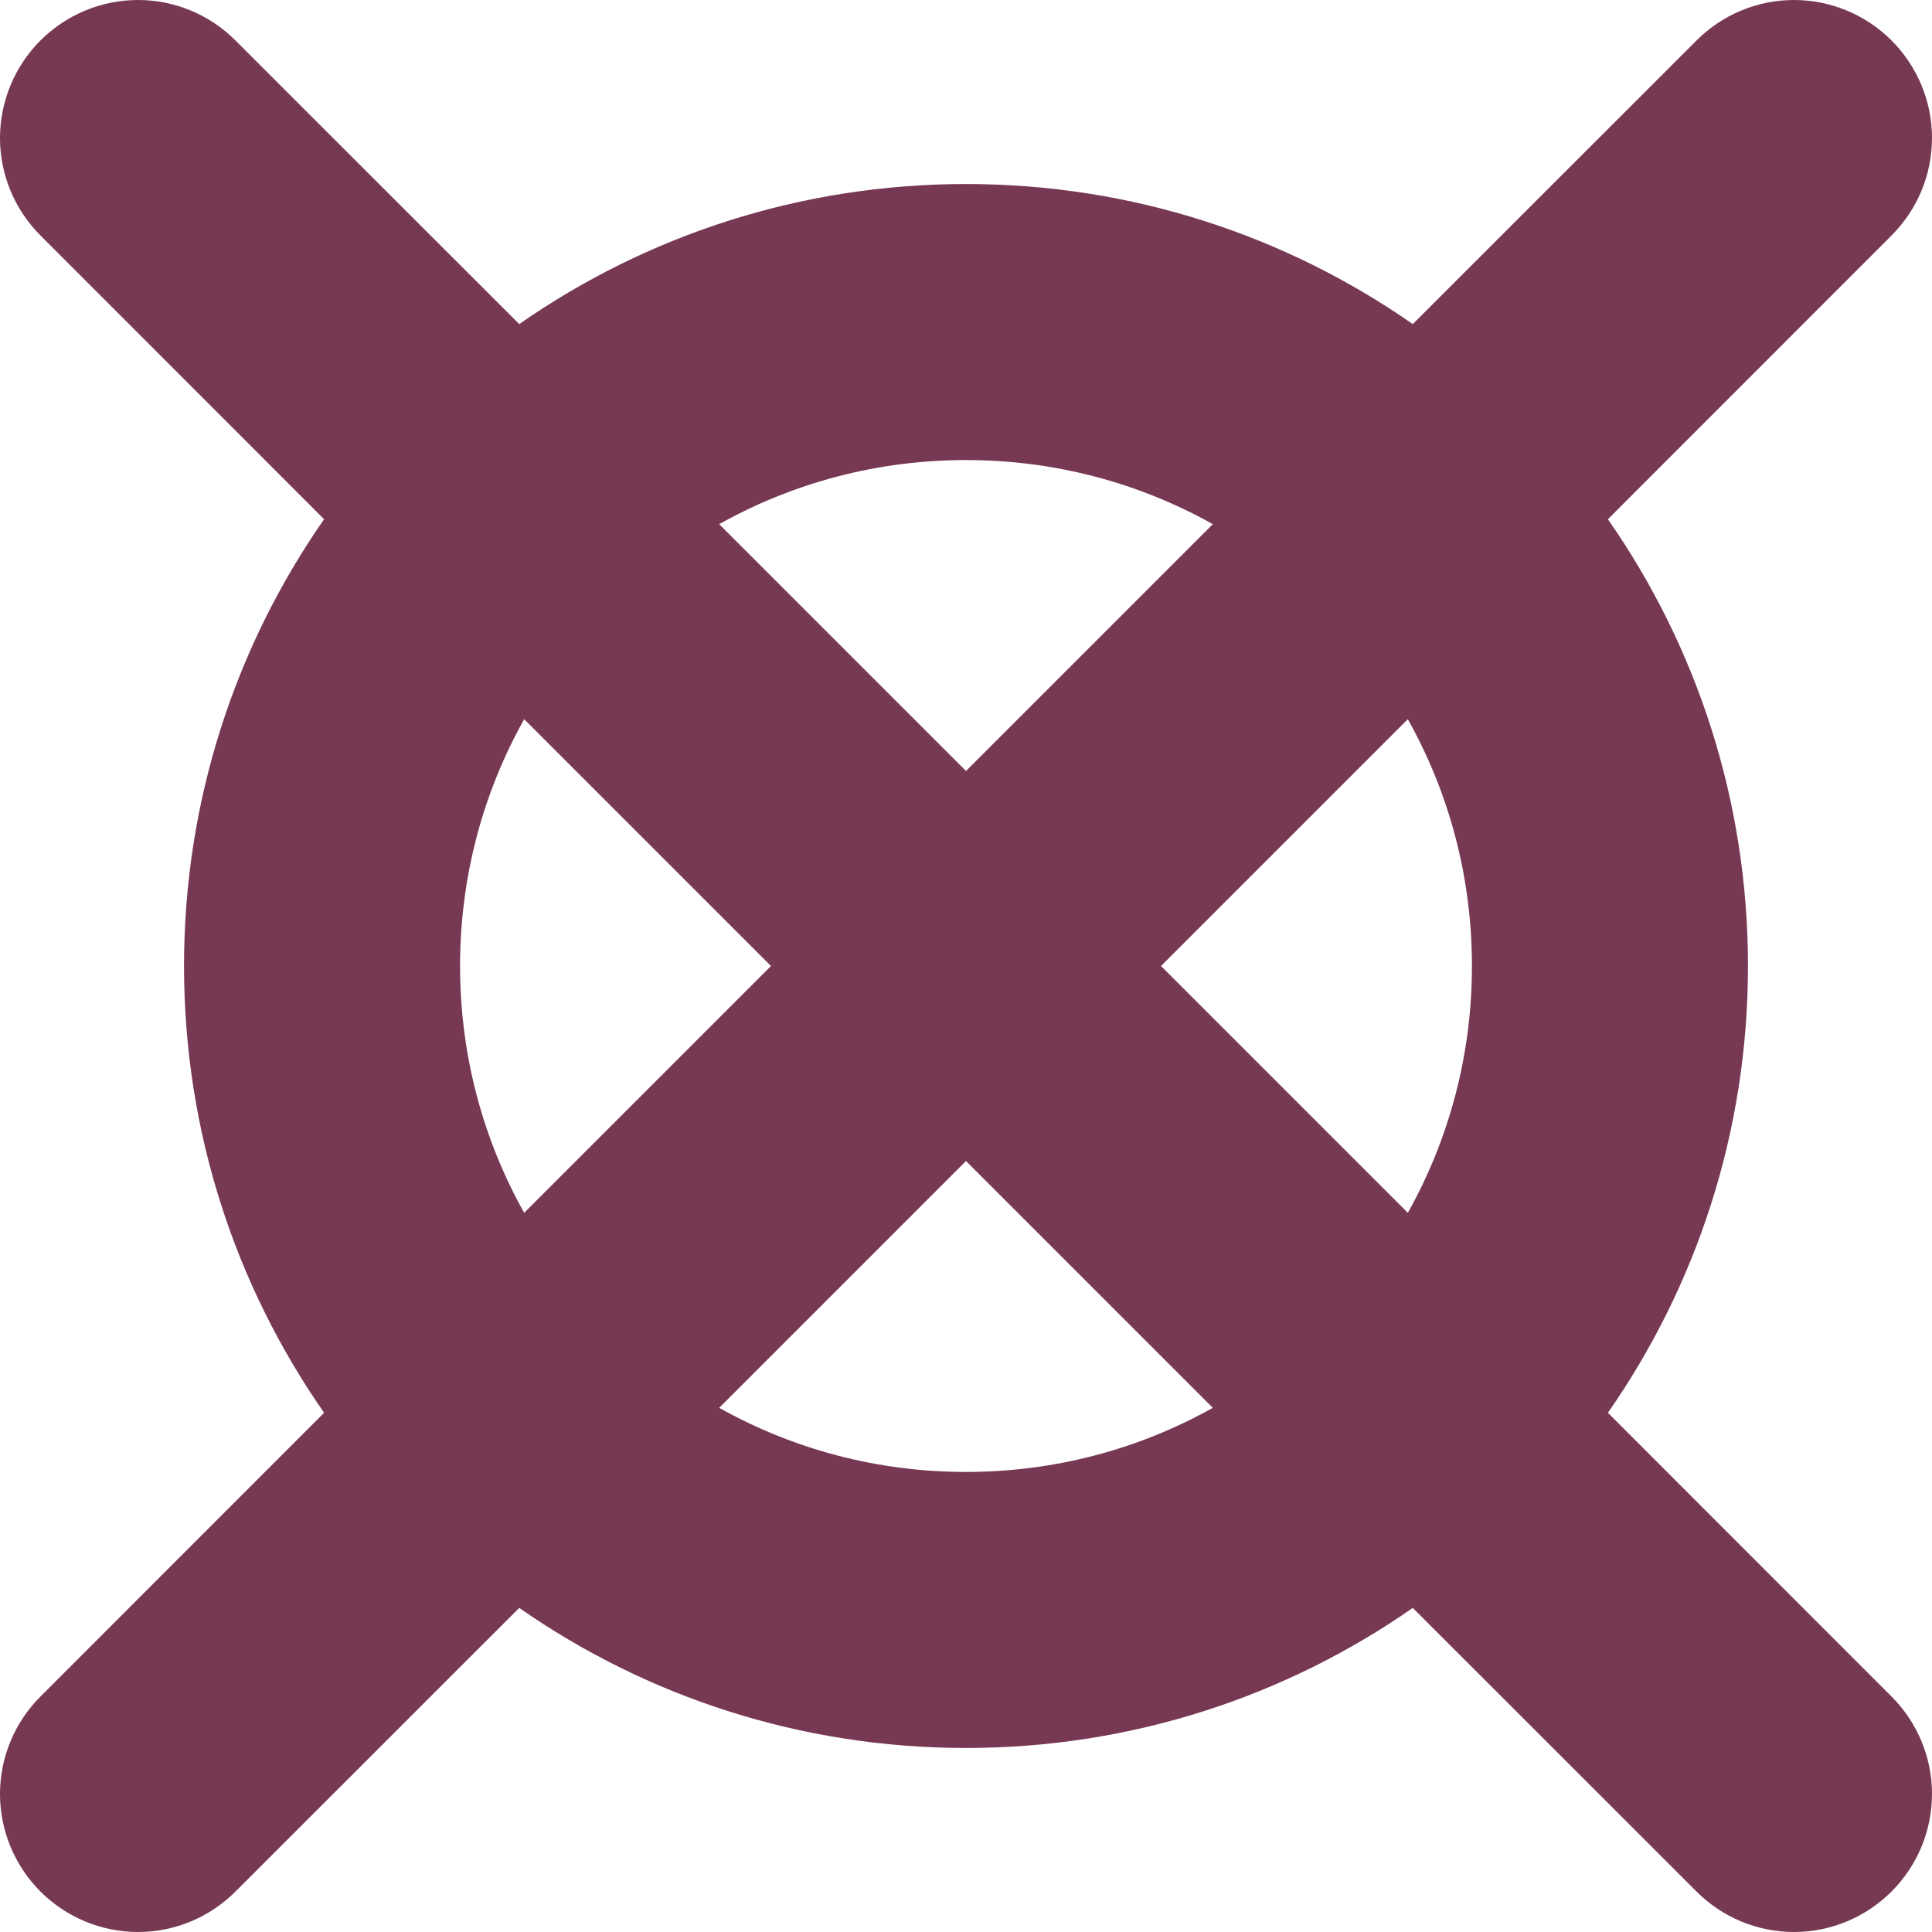 <svg xmlns="http://www.w3.org/2000/svg" width="16" height="16" version="1.1">
 <defs>
   <style id="current-color-scheme" type="text/css">
   .ColorScheme-Text { color: #773853; } .ColorScheme-Highlight { color:#5294e2; }
  </style>
  <linearGradient id="arrongin" x1="0%" x2="0%" y1="0%" y2="100%">
   <stop offset="0%" style="stop-color:#dd9b44; stop-opacity:1"/>
   <stop offset="100%" style="stop-color:#ad6c16; stop-opacity:1"/>
  </linearGradient>
  <linearGradient id="aurora" x1="0%" x2="0%" y1="0%" y2="100%">
   <stop offset="0%" style="stop-color:#09D4DF; stop-opacity:1"/>
   <stop offset="100%" style="stop-color:#9269F4; stop-opacity:1"/>
  </linearGradient>
  <linearGradient id="cyberneon" x1="0%" x2="0%" y1="0%" y2="100%">
    <stop offset="0" style="stop-color:#0abdc6; stop-opacity:1"/>
    <stop offset="1" style="stop-color:#ea00d9; stop-opacity:1"/>
  </linearGradient>
  <linearGradient id="fitdance" x1="0%" x2="0%" y1="0%" y2="100%">
   <stop offset="0%" style="stop-color:#1AD6AB; stop-opacity:1"/>
   <stop offset="100%" style="stop-color:#329DB6; stop-opacity:1"/>
  </linearGradient>
  <linearGradient id="oomox" x1="0%" x2="0%" y1="0%" y2="100%">
   <stop offset="0%" style="stop-color:#efefe7; stop-opacity:1"/>
   <stop offset="100%" style="stop-color:#8f8f8b; stop-opacity:1"/>
  </linearGradient>
  <linearGradient id="rainblue" x1="0%" x2="0%" y1="0%" y2="100%">
   <stop offset="0%" style="stop-color:#00F260; stop-opacity:1"/>
   <stop offset="100%" style="stop-color:#0575E6; stop-opacity:1"/>
  </linearGradient>
  <linearGradient id="sunrise" x1="0%" x2="0%" y1="0%" y2="100%">
   <stop offset="0%" style="stop-color: #FF8501; stop-opacity:1"/>
   <stop offset="100%" style="stop-color: #FFCB01; stop-opacity:1"/>
  </linearGradient>
  <linearGradient id="telinkrin" x1="0%" x2="0%" y1="0%" y2="100%">
   <stop offset="0%" style="stop-color: #b2ced6; stop-opacity:1"/>
   <stop offset="100%" style="stop-color: #6da5b7; stop-opacity:1"/>
  </linearGradient>
  <linearGradient id="60spsycho" x1="0%" x2="0%" y1="0%" y2="100%">
   <stop offset="0%" style="stop-color: #df5940; stop-opacity:1"/>
   <stop offset="25%" style="stop-color: #d8d15f; stop-opacity:1"/>
   <stop offset="50%" style="stop-color: #e9882a; stop-opacity:1"/>
   <stop offset="100%" style="stop-color: #279362; stop-opacity:1"/>
  </linearGradient>
  <linearGradient id="90ssummer" x1="0%" x2="0%" y1="0%" y2="100%">
   <stop offset="0%" style="stop-color: #f618c7; stop-opacity:1"/>
   <stop offset="20%" style="stop-color: #94ffab; stop-opacity:1"/>
   <stop offset="50%" style="stop-color: #fbfd54; stop-opacity:1"/>
   <stop offset="100%" style="stop-color: #0f83ae; stop-opacity:1"/>
  </linearGradient>
 </defs>
 <path fill="currentColor" class="ColorScheme-Text" fill-rule="evenodd" d="M 11.7 2.684 C 10.651 1.953 9.376 1.524 8 1.524 L 8 1.524 C 6.624 1.524 5.349 1.953 4.3 2.684 L 4.3 2.684 L 1.95 0.335 C 1.737 0.122 1.448 0 1.143 0 C 0.838 0 0.549 0.122 0.335 0.335 C 0.122 0.549 0 0.838 0 1.143 C 0 1.448 0.122 1.737 0.335 1.95 L 2.684 4.3 C 1.953 5.349 1.524 6.624 1.524 8 C 1.524 9.376 1.953 10.651 2.684 11.7 L 0.335 14.05 C 0.122 14.263 0 14.552 0 14.857 C 0 15.162 0.122 15.451 0.335 15.665 C 0.549 15.878 0.838 16 1.143 16 C 1.448 16 1.737 15.878 1.95 15.665 L 4.3 13.316 C 5.349 14.047 6.624 14.476 8 14.476 C 9.376 14.476 10.651 14.047 11.7 13.316 L 14.05 15.665 C 14.263 15.878 14.552 16 14.857 16 C 15.162 16 15.451 15.878 15.665 15.665 C 15.878 15.451 16 15.162 16 14.857 C 16 14.552 15.878 14.263 15.665 14.05 L 13.316 11.7 C 14.047 10.651 14.476 9.376 14.476 8 C 14.476 6.624 14.047 5.349 13.316 4.3 L 15.665 1.95 C 15.878 1.737 16 1.448 16 1.143 C 16 0.838 15.878 0.549 15.665 0.335 C 15.451 0.122 15.162 0 14.857 0 C 14.552 0 14.263 0.122 14.05 0.335 L 11.7 2.684 Z M 11.659 5.956 C 11.998 6.561 12.19 7.258 12.19 8 C 12.19 8.742 11.998 9.439 11.659 10.044 L 11.659 10.044 L 9.615 8 L 11.659 5.956 Z M 10.044 4.341 C 9.439 4.002 8.742 3.81 8 3.81 L 8 3.81 C 7.258 3.81 6.561 4.002 5.956 4.341 L 8 6.385 L 10.044 4.341 Z M 5.956 11.659 C 6.561 11.998 7.258 12.19 8 12.19 C 8.742 12.19 9.439 11.998 10.044 11.659 L 10.044 11.659 L 8 9.615 L 5.956 11.659 Z M 4.341 10.044 C 4.002 9.439 3.81 8.742 3.81 8 C 3.81 7.258 4.002 6.561 4.341 5.956 L 6.385 8 L 4.341 10.044 Z"/>
</svg>
